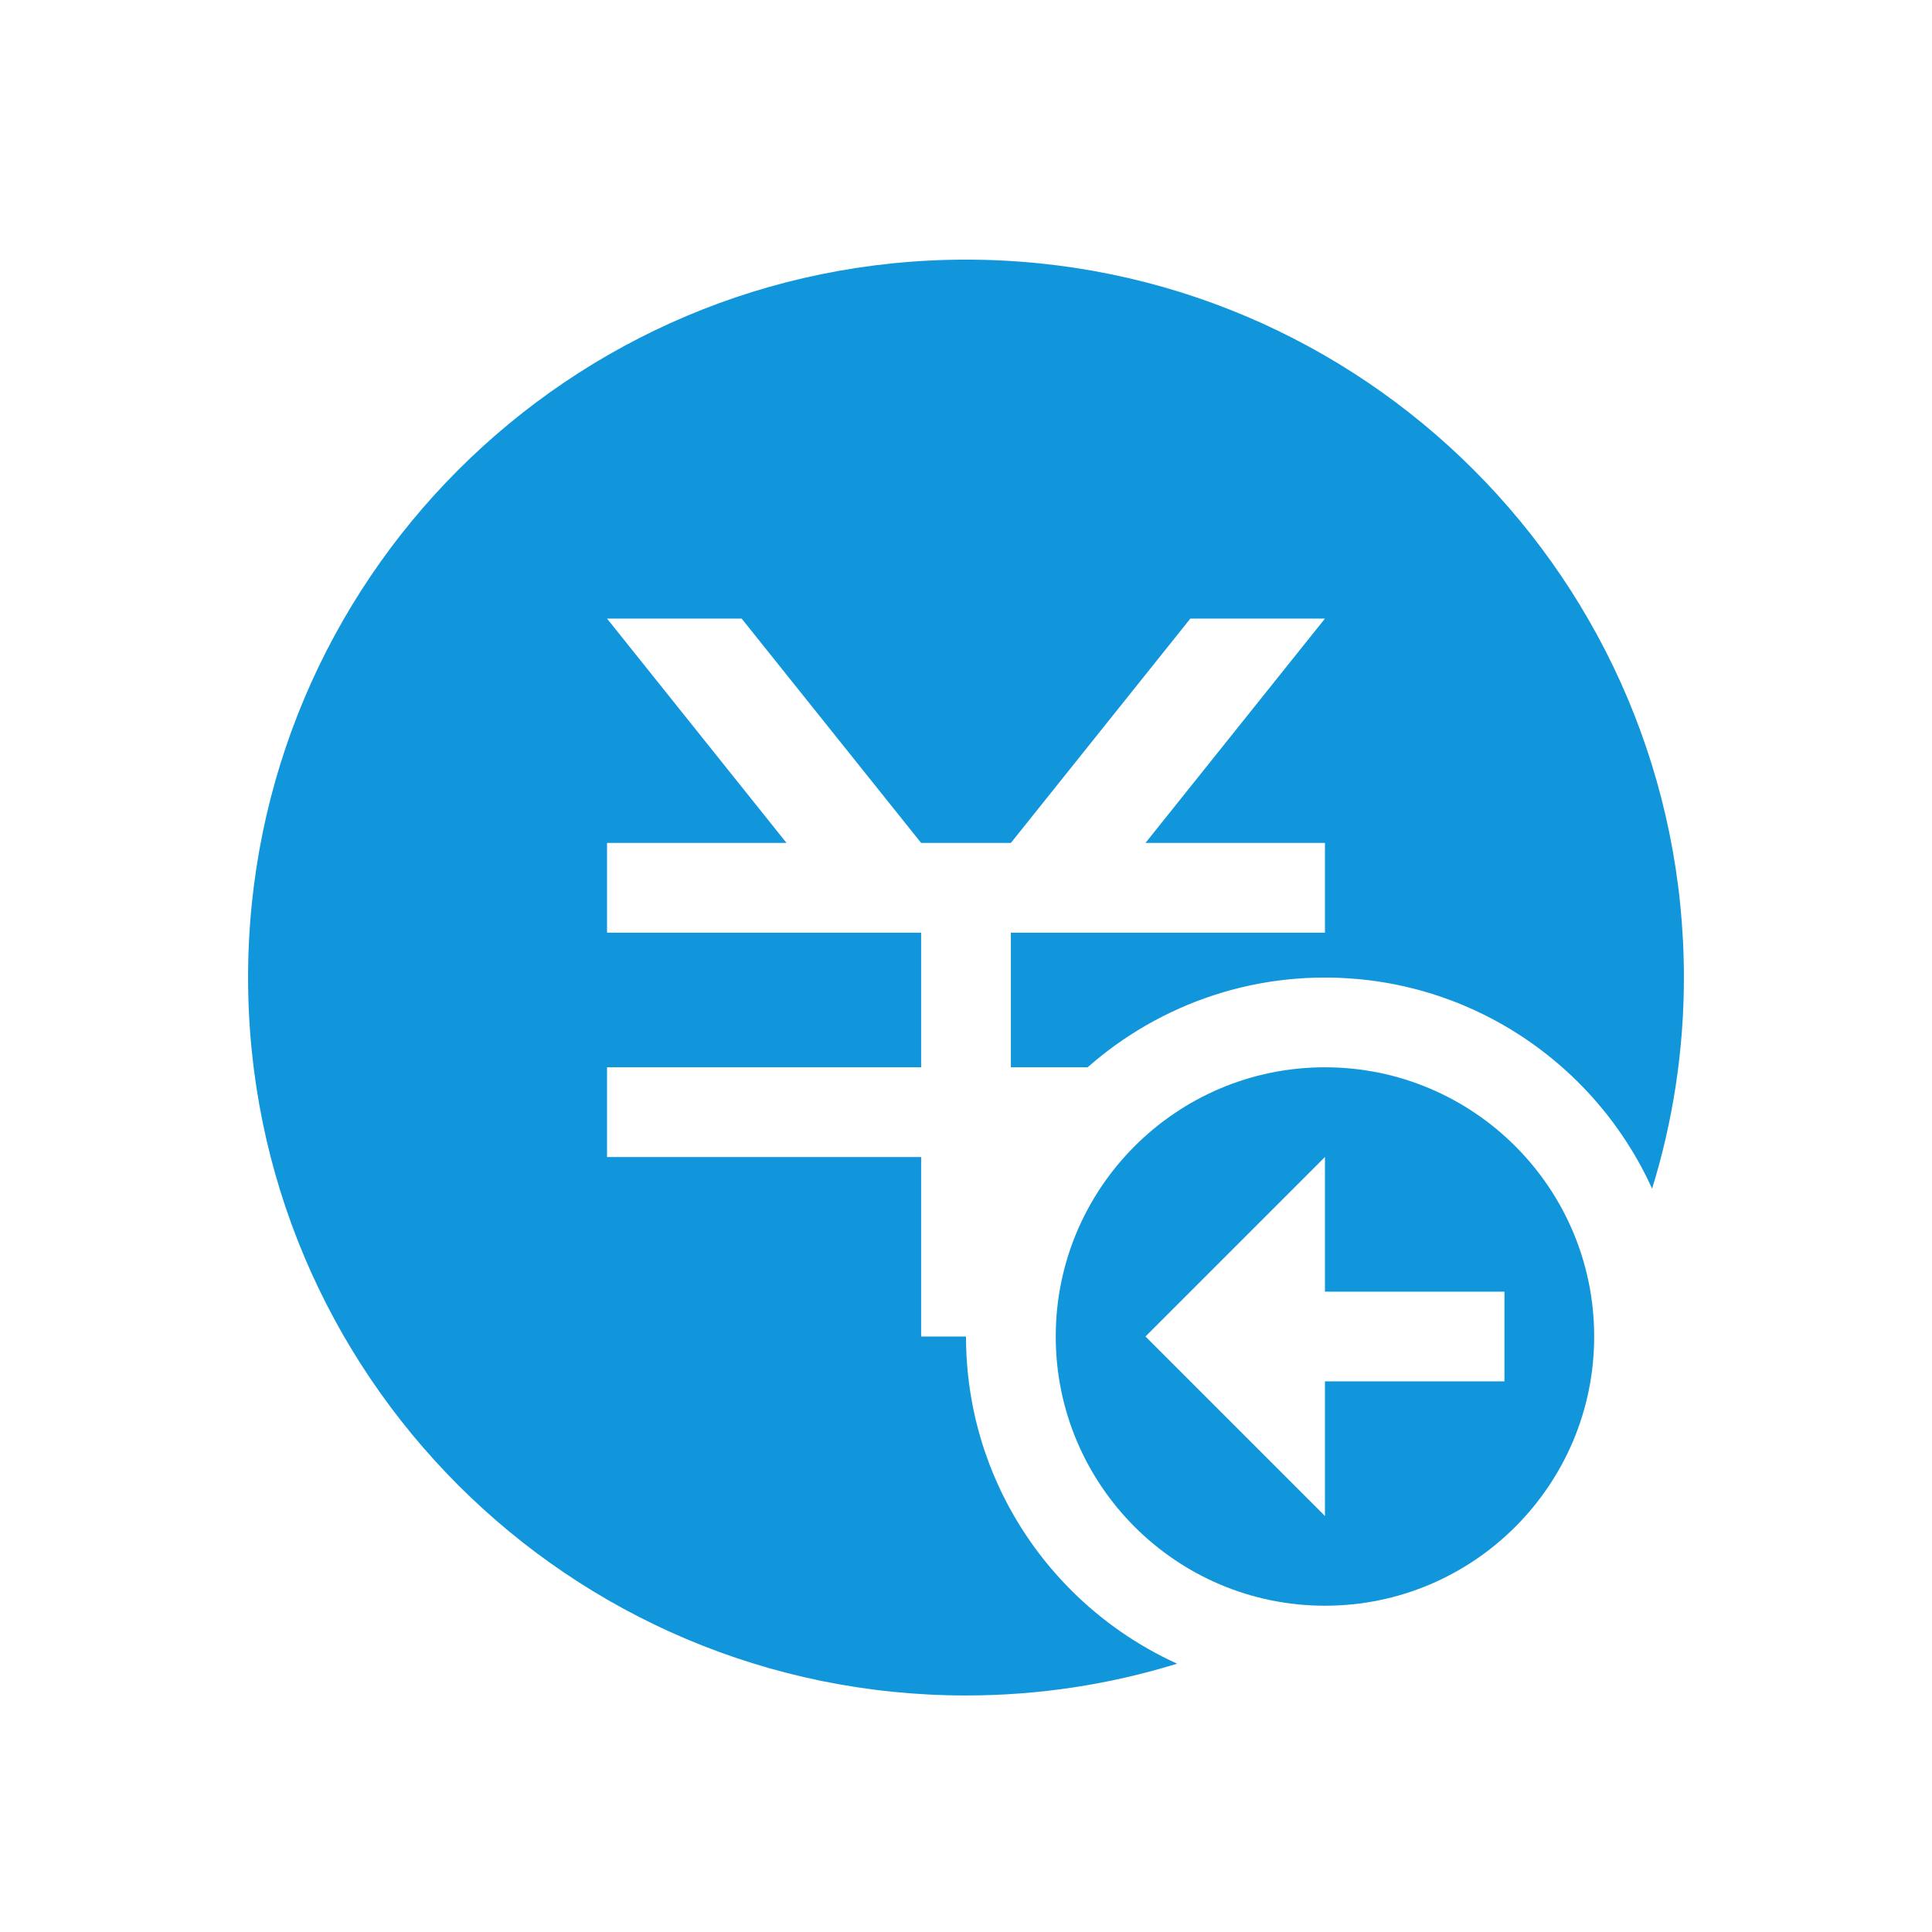 <?xml version="1.0" standalone="no"?><!DOCTYPE svg PUBLIC "-//W3C//DTD SVG 1.1//EN" "http://www.w3.org/Graphics/SVG/1.1/DTD/svg11.dtd"><svg t="1567414672075" class="icon" viewBox="0 0 1024 1024" version="1.1" xmlns="http://www.w3.org/2000/svg" p-id="11435" xmlns:xlink="http://www.w3.org/1999/xlink" width="200" height="200"><defs><style type="text/css"></style></defs><path d="M528.889 786.797c0.006 0.021 0.017 0.04 0.024 0.06-0.033-0.072-0.063-0.147-0.096-0.22C528.841 786.69 528.864 786.744 528.889 786.797c-0.04-0.09-0.079-0.182-0.121-0.271-1.565-3.477-3.043-7.002-4.4-10.587-0.826-2.178-1.61-4.366-2.364-6.575-0.248-0.733-0.495-1.476-0.733-2.219-0.206-0.619-0.403-1.239-0.599-1.868-0.114-0.361-0.227-0.733-0.341-1.104-0.227-0.743-0.454-1.486-0.671-2.24-0.144-0.495-0.289-1.001-0.433-1.507-0.186-0.63-0.361-1.27-0.537-1.909-0.372-1.362-0.733-2.735-1.073-4.118-0.144-0.599-0.299-1.197-0.433-1.796-0.01-0.041-0.021-0.093-0.031-0.134-0.186-0.764-0.361-1.538-0.537-2.312-0.165-0.733-0.33-1.466-0.475-2.198-0.103-0.454-0.196-0.908-0.289-1.373-0.134-0.64-0.258-1.29-0.392-1.94-0.114-0.588-0.217-1.177-0.33-1.765-0.134-0.764-0.279-1.538-0.403-2.302-0.093-0.537-0.186-1.073-0.268-1.62-0.083-0.495-0.165-0.991-0.237-1.486-0.093-0.578-0.175-1.166-0.258-1.755-0.124-0.784-0.227-1.579-0.33-2.374-0.217-1.651-0.413-3.303-0.588-4.975-0.062-0.537-0.114-1.084-0.165-1.62-0.124-1.249-0.227-2.498-0.32-3.747-0.103-1.27-0.186-2.549-0.258-3.829-0.021-0.341-0.031-0.671-0.052-1.011-0.083-1.579-0.144-3.158-0.186-4.737-0.041-1.672-0.062-3.354-0.062-5.047l-23.78 0 0-95.131-166.482 0 0-47.56 166.482 0 0-71.351-166.482 0 0-47.56 95.131 0-95.131-118.911 71.351 0 95.131 118.911 47.56 0 95.131-118.911 71.341 0-95.131 118.911 95.131 0 0 47.56-166.472 0 0 71.351 40.666 0c1.569-1.383 3.169-2.735 4.789-4.067 2.157-1.775 4.356-3.509 6.585-5.192 0.557-0.413 1.115-0.836 1.682-1.249 0.599-0.444 1.197-0.877 1.796-1.311 1.1-0.79 2.214-1.562 3.331-2.328 0.342-0.234 0.682-0.471 1.026-0.703 2.444-1.655 4.927-3.254 7.45-4.797 0.299-0.184 0.602-0.363 0.902-0.545 1.015-0.613 2.036-1.217 3.063-1.811 0.3-0.173 0.6-0.349 0.901-0.521 2.59-1.481 5.218-2.903 7.882-4.265 0.319-0.163 0.64-0.323 0.961-0.484 1.051-0.529 2.108-1.05 3.169-1.561 0.329-0.158 0.656-0.318 0.987-0.474 2.707-1.283 5.449-2.505 8.224-3.662 0.32-0.134 0.642-0.264 0.964-0.396 1.127-0.462 2.258-0.915 3.396-1.357 0.303-0.118 0.607-0.237 0.911-0.354 2.881-1.101 5.793-2.137 8.739-3.099 0.198-0.065 0.397-0.128 0.597-0.192 6.163-1.994 12.461-3.687 18.88-5.05 1.424-0.299 2.849-0.588 4.273-0.857 0.712-0.134 1.435-0.258 2.147-0.392 1.352-0.237 2.704-0.454 4.056-0.671 0.217-0.041 0.444-0.072 0.671-0.103 2.756-0.413 5.543-0.764 8.34-1.063 0.733-0.072 1.466-0.144 2.198-0.217 0.609-0.062 1.218-0.114 1.827-0.165 0.867-0.072 1.734-0.144 2.601-0.196 0.743-0.052 1.486-0.103 2.229-0.144 0.537-0.031 1.084-0.062 1.62-0.093 1.538-0.072 3.086-0.134 4.634-0.175 0.155 0 0.31-0.01 0.464-0.01 1.497-0.031 3.003-0.052 4.51-0.052 1.693 0 3.375 0.021 5.047 0.062 1.589 0.041 3.169 0.103 4.737 0.186 0.351 0.021 0.692 0.041 1.042 0.062 0.578 0.031 1.156 0.062 1.734 0.103 1.94 0.124 3.881 0.279 5.811 0.464 0.547 0.052 1.084 0.103 1.62 0.165 2.219 0.227 4.418 0.495 6.606 0.805 0.784 0.114 1.569 0.227 2.353 0.351 0.588 0.083 1.177 0.175 1.765 0.279 0.506 0.072 0.991 0.155 1.486 0.248 0.712 0.114 1.424 0.237 2.137 0.372 0.588 0.114 1.177 0.217 1.755 0.33 0.743 0.144 1.476 0.289 2.219 0.444 0.516 0.103 1.022 0.206 1.528 0.32 0.599 0.124 1.197 0.248 1.786 0.382 1.982 0.444 3.943 0.919 5.893 1.424 0.764 0.186 1.517 0.392 2.271 0.599 1.517 0.403 3.014 0.826 4.51 1.28 0.753 0.217 1.497 0.444 2.24 0.681 1.486 0.454 2.973 0.939 4.448 1.445 1.789 0.604 3.56 1.247 5.324 1.905 0.816 0.307 1.632 0.619 2.442 0.931 0.645 0.25 1.292 0.497 1.934 0.753 0.982 0.395 1.959 0.803 2.938 1.208 3.438 1.441 6.817 2.995 10.15 4.628 39.545 19.469 71.389 52.236 89.621 92.477 10.92-35.381 16.855-72.92 16.855-111.903 0-210.234-170.28-380.514-380.504-380.514-210.234 0-380.514 170.28-380.514 380.514 0 210.224 170.28 380.504 380.514 380.504 38.983 0 76.532-5.935 111.903-16.855C581.868 862.71 547.952 828.825 528.889 786.797z" p-id="11436" fill="#1296db"></path><path d="M844.947 708.376c0-78.741-63.951-142.692-142.692-142.692s-142.692 63.951-142.692 142.692 63.951 142.692 142.692 142.692S844.947 787.117 844.947 708.376zM607.124 708.376l95.131-95.131 0 71.351 95.131 0 0 47.56-95.131 0 0 71.351L607.124 708.376z" p-id="11437" fill="#1296db"></path></svg>